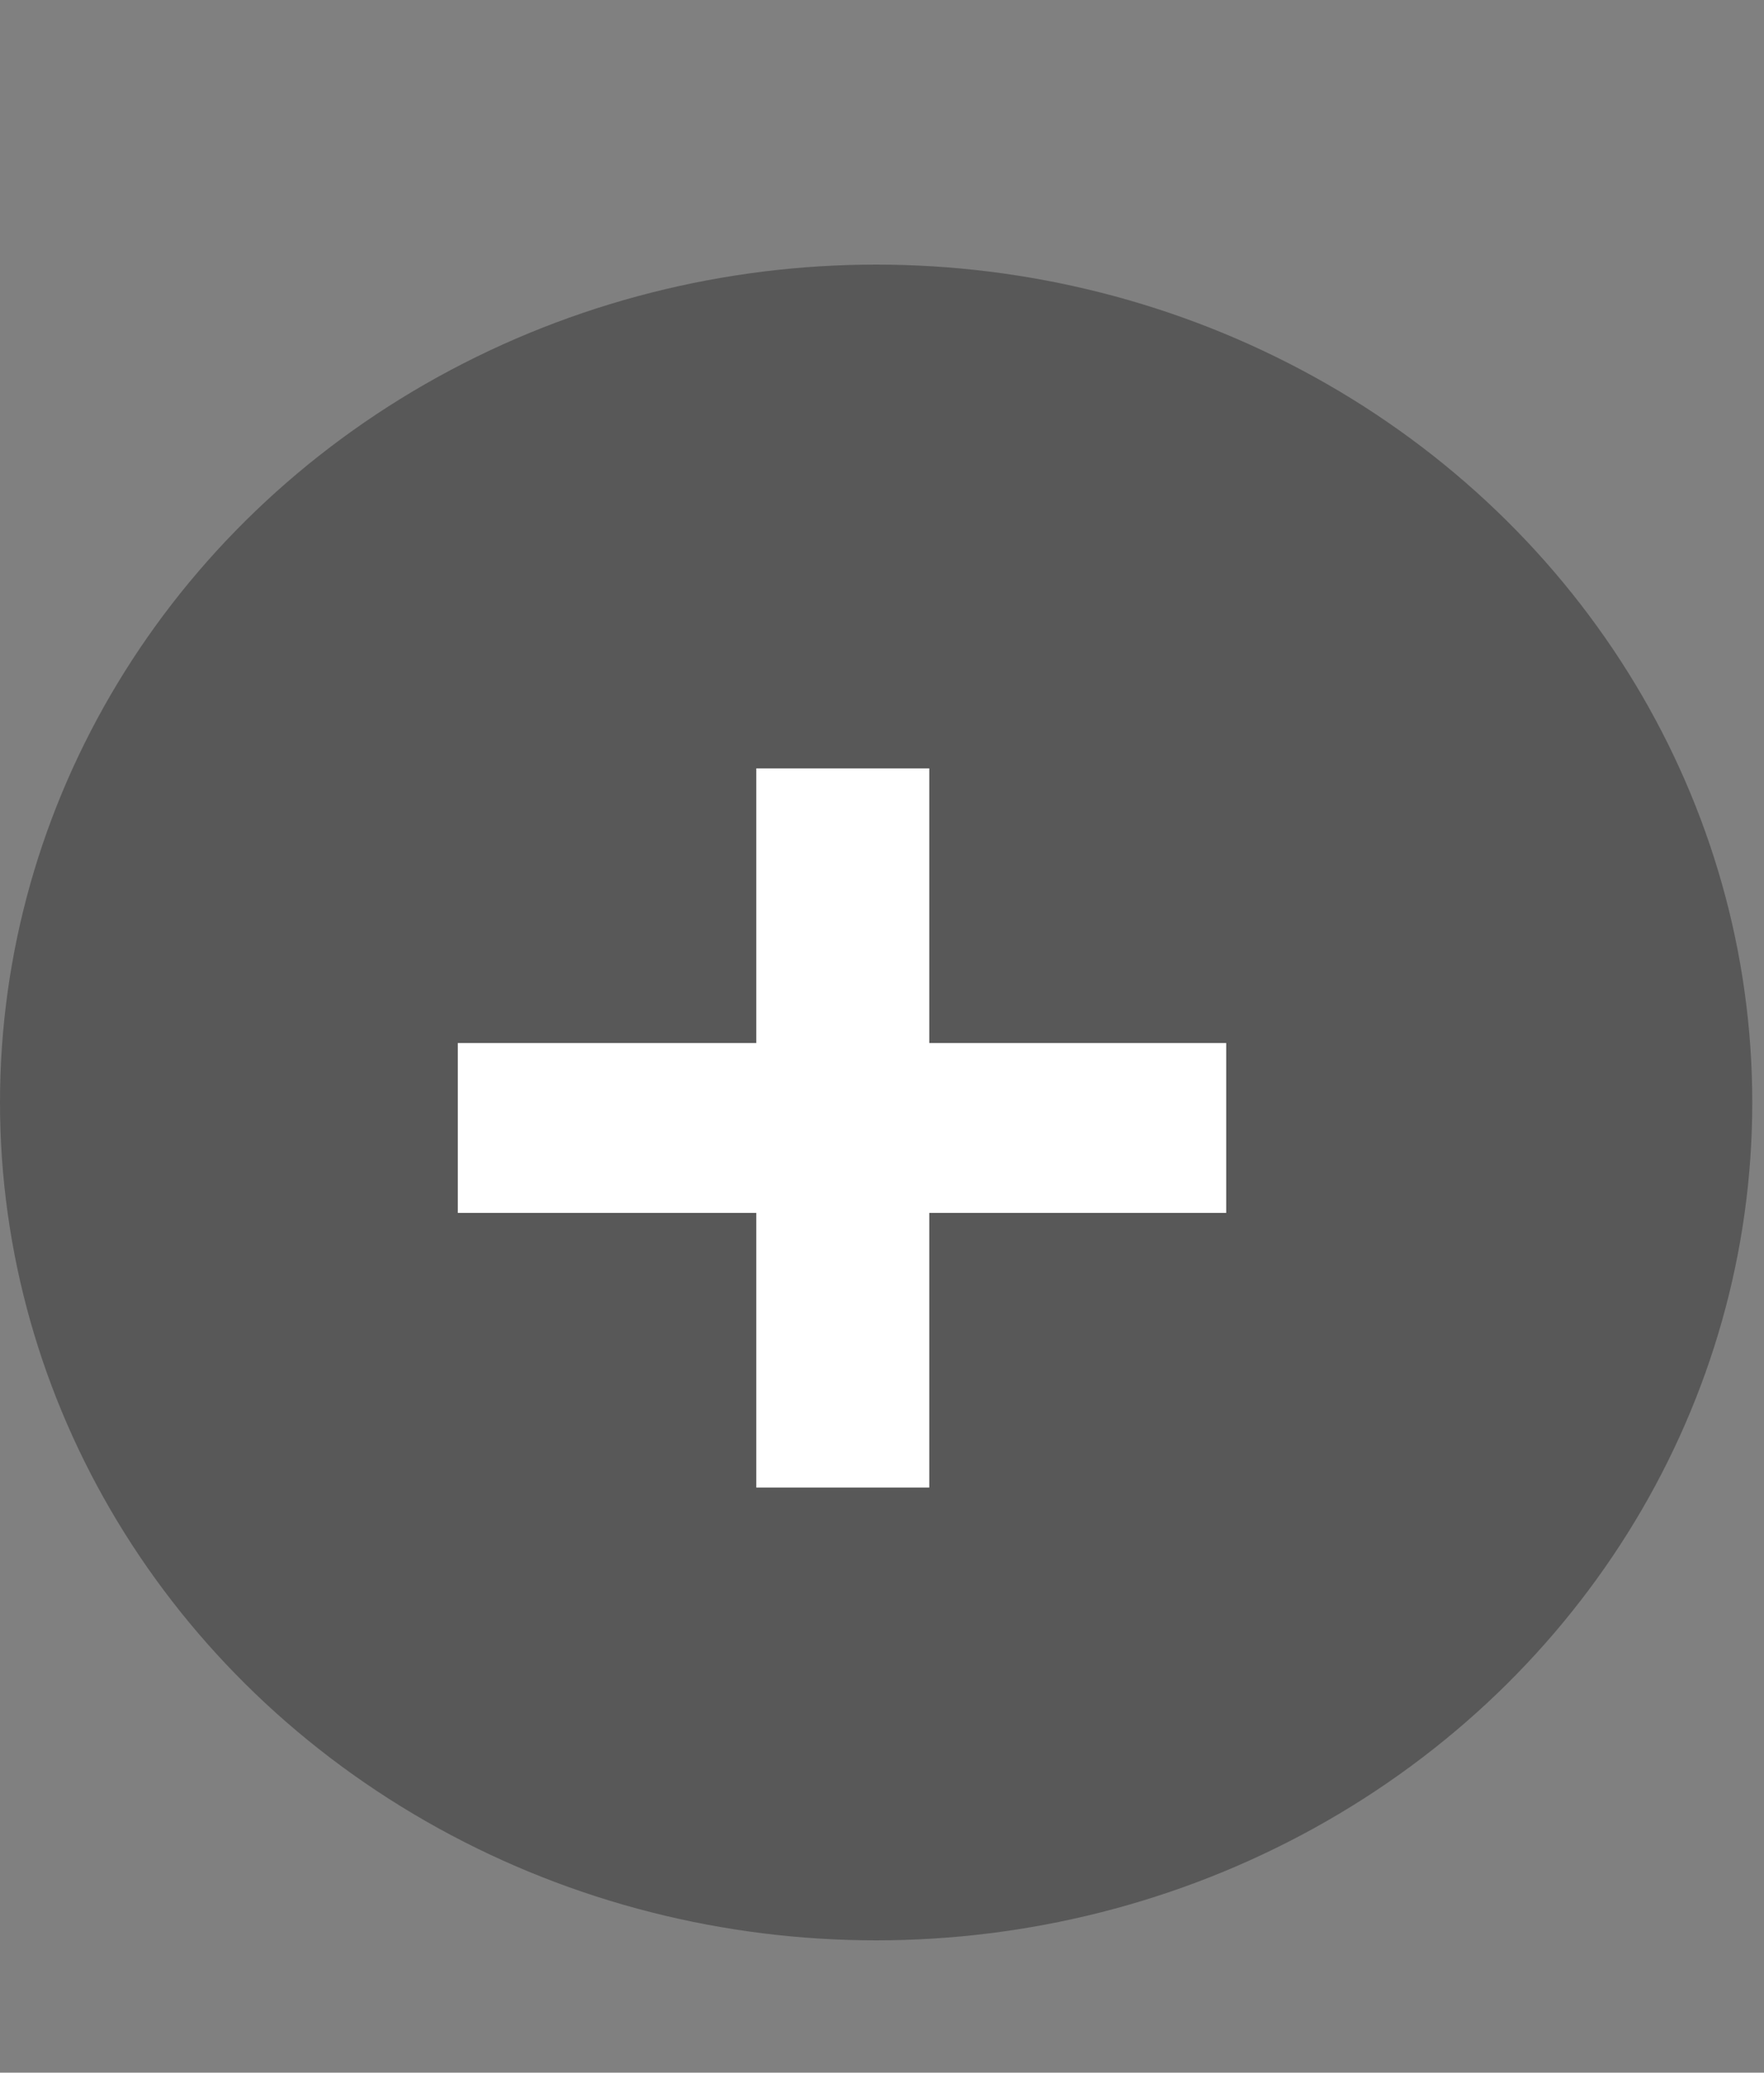 <svg width="40" height="47" viewBox="0 0 40 47" fill="none" xmlns="http://www.w3.org/2000/svg">
<rect x="0" y="0" width="40" height="47" fill="#808080" stroke="none"/>
<ellipse cx="19.867" cy="25" rx="19.867" ry="19" fill="#585858"/>
<path d="M10.381 27.504V23.652H17.149V17.424H21.073V23.652H27.805V27.504H21.073V33.732H17.149V27.504H10.381Z" fill="white"/>
</svg>
